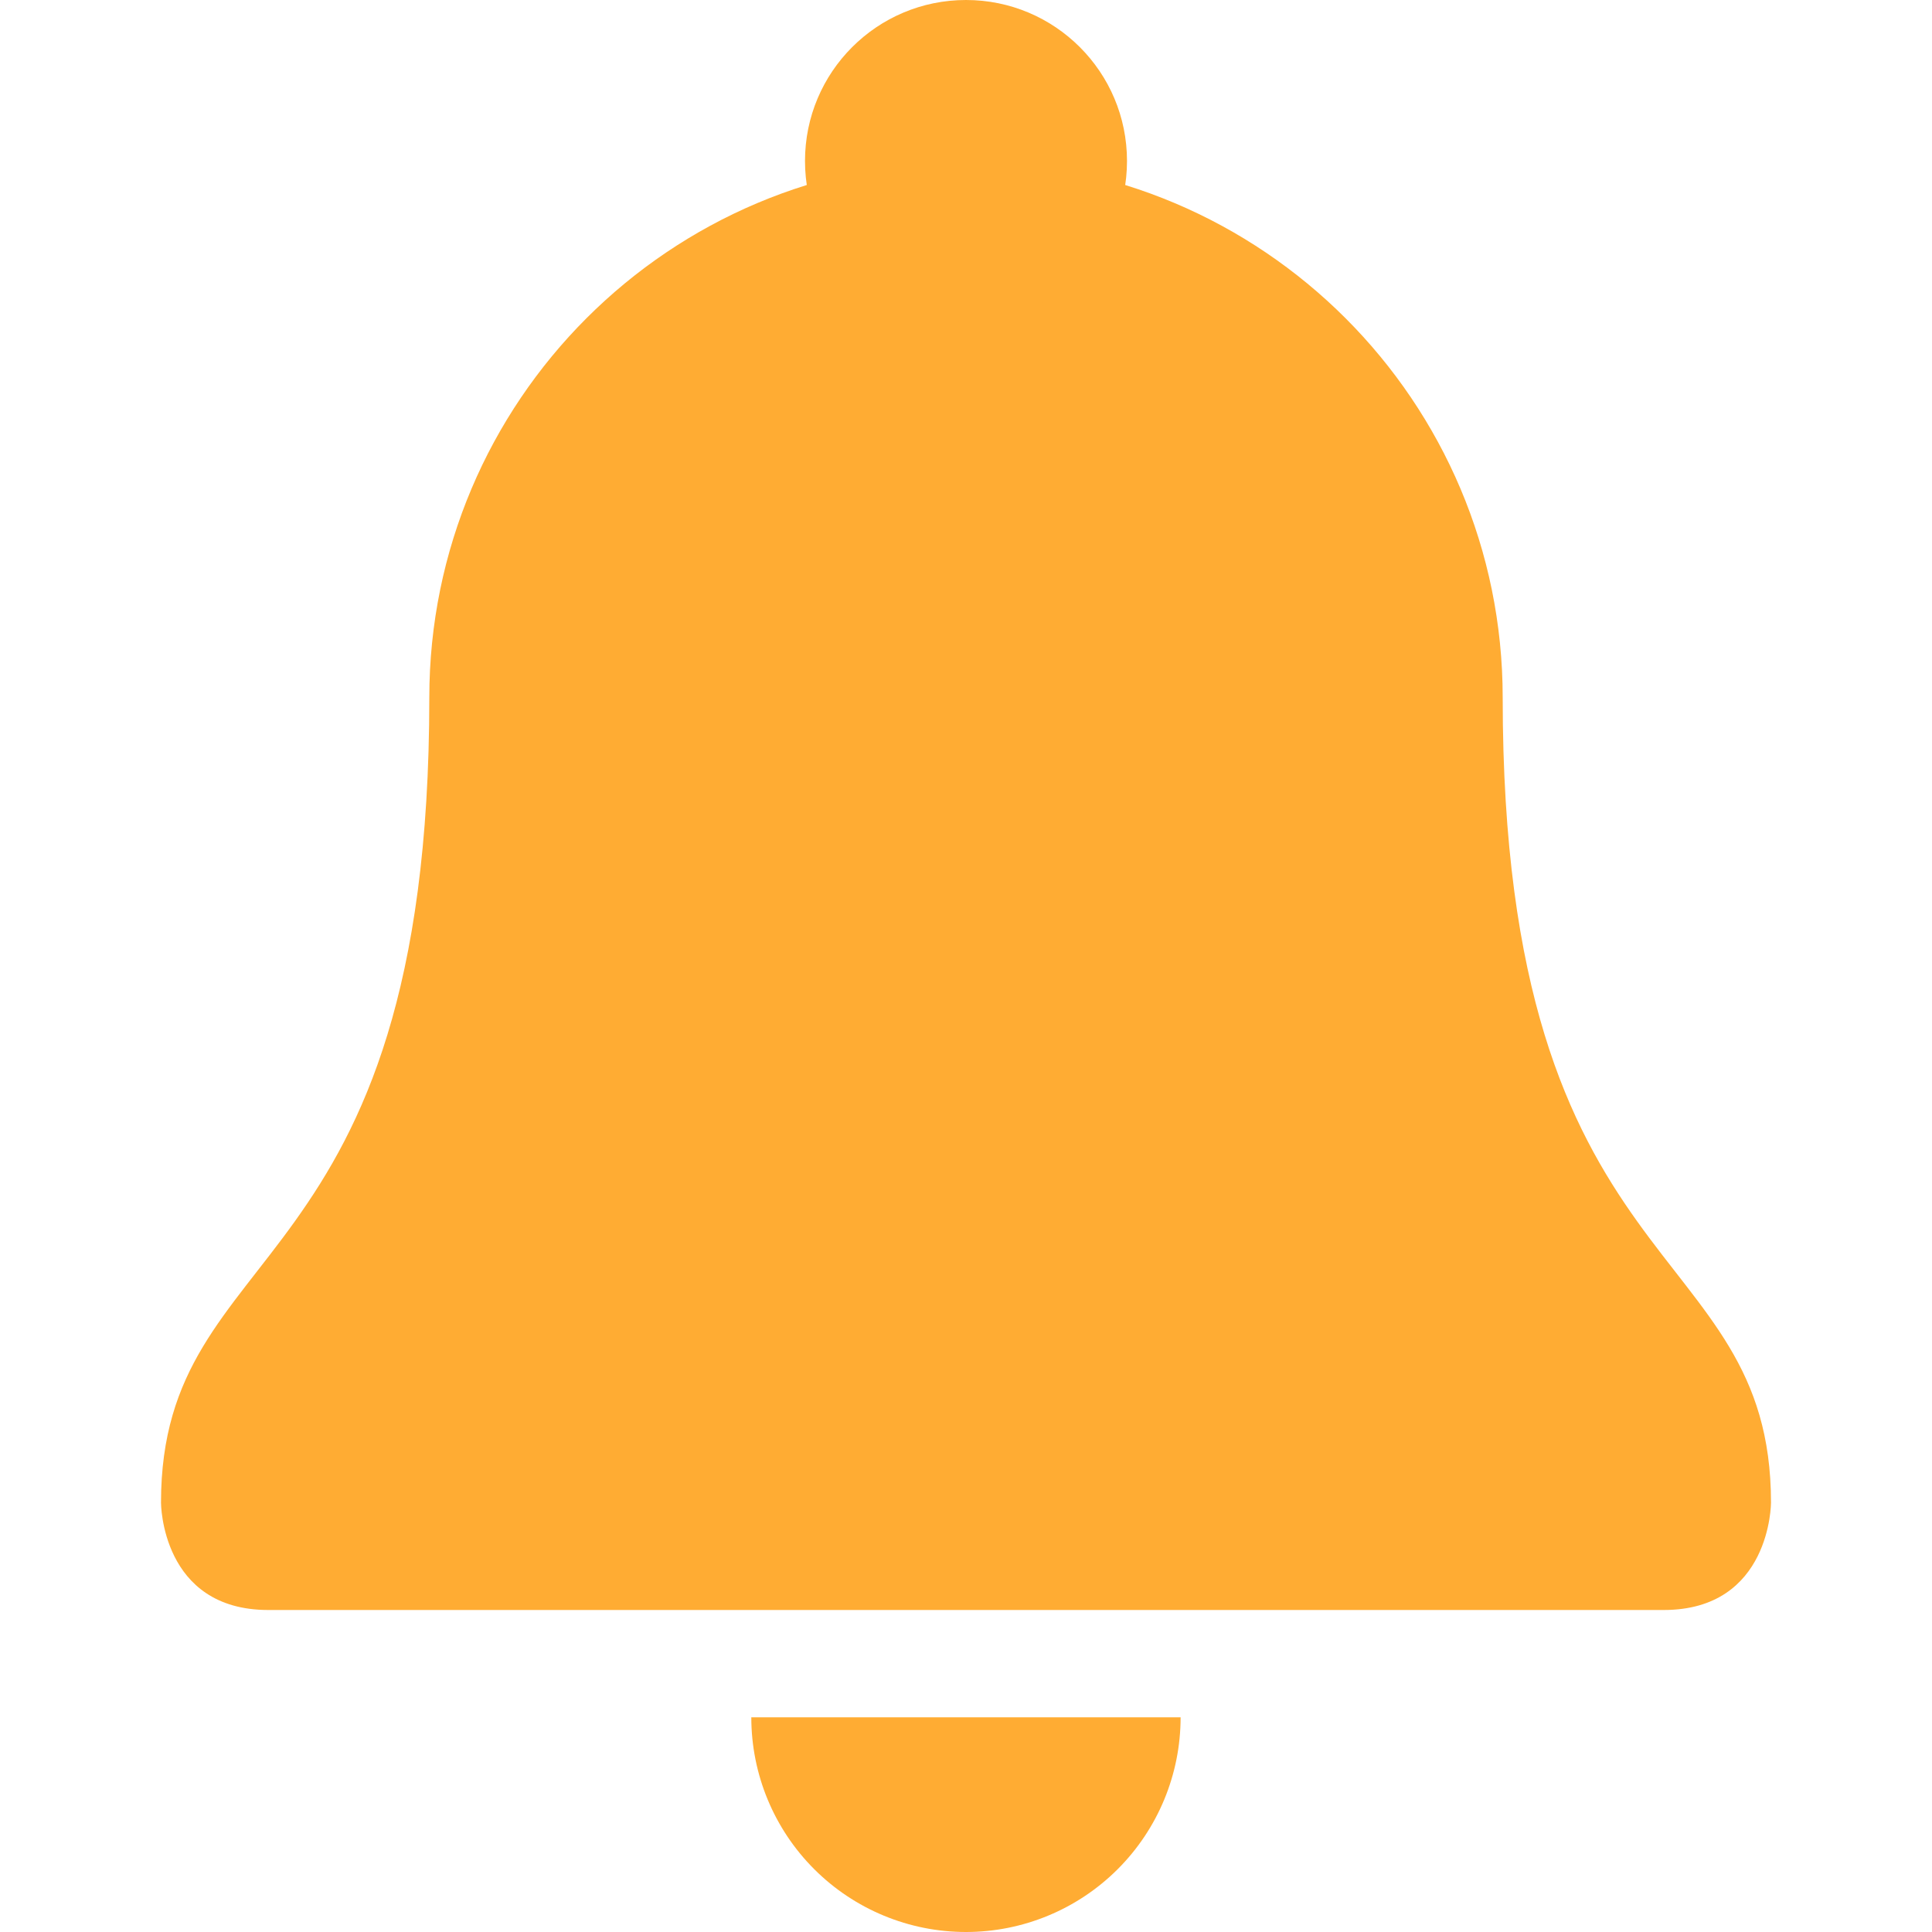 <svg width="24" height="24" viewBox="0 0 24 24" fill="none" xmlns="http://www.w3.org/2000/svg">
<path d="M18.667 8.667C18.667 16 22 15.333 22 18.667C22 18.667 22 20 20.667 20H3.333C2 20 2 18.667 2 18.667C2 15.333 5.333 16 5.333 8.667C5.333 4.985 8.318 2 12 2C15.682 2 18.667 4.985 18.667 8.667Z" fill="#FFAC33"/>
<path d="M12 4C13.105 4 14 3.105 14 2C14 0.895 13.105 0 12 0C10.895 0 10 0.895 10 2C10 3.105 10.895 4 12 4Z" fill="#FFAC33"/>
<path d="M12 24C12.707 24 13.385 23.719 13.885 23.219C14.385 22.719 14.666 22.041 14.666 21.333H9.333C9.333 22.041 9.614 22.719 10.114 23.219C10.614 23.719 11.292 24 12 24Z" fill="#FFAC33"/>
</svg>
